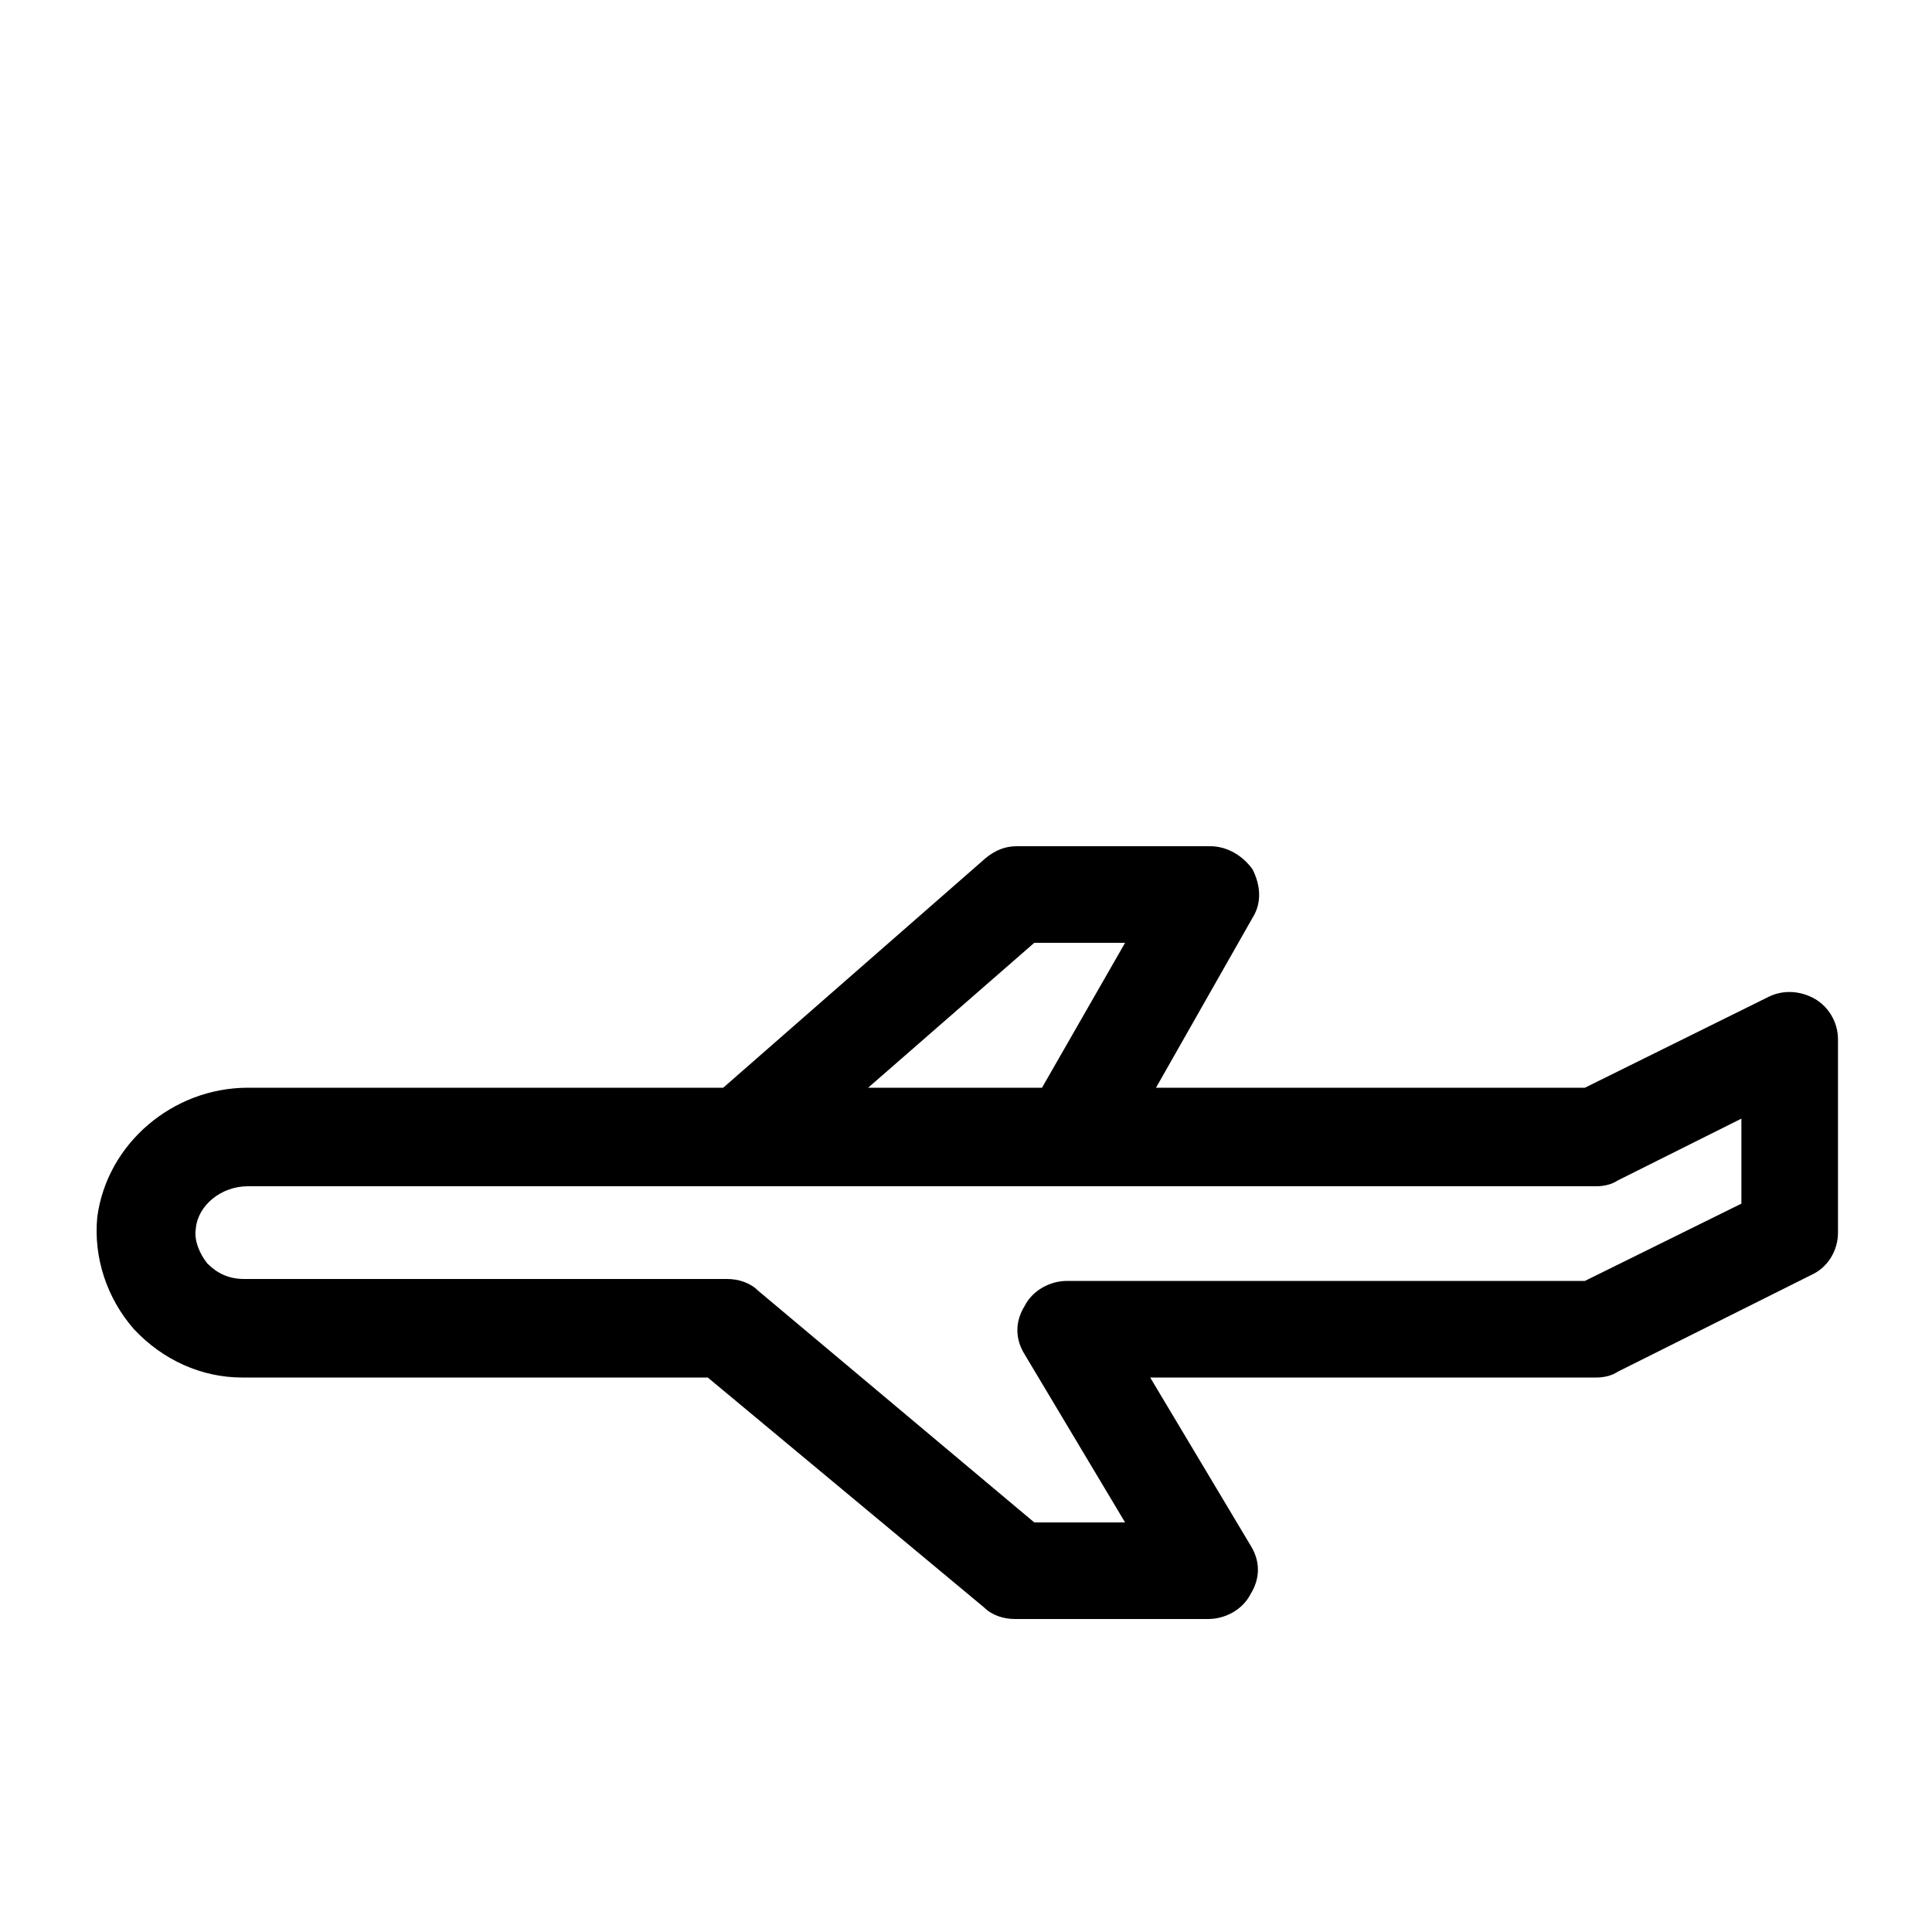 <?xml version="1.0" encoding="UTF-8" standalone="no"?>
<svg
   xmlns:dc="http://purl.org/dc/elements/1.1/"
   xmlns:cc="http://creativecommons.org/ns#"
   xmlns:rdf="http://www.w3.org/1999/02/22-rdf-syntax-ns#"
   xmlns:svg="http://www.w3.org/2000/svg"
   xmlns="http://www.w3.org/2000/svg"
   xmlns:sodipodi="http://sodipodi.sourceforge.net/DTD/sodipodi-0.dtd"
   xmlns:inkscape="http://www.inkscape.org/namespaces/inkscape"
   enable-background="new 0 0 100 100"
   id="Слой_1"
   version="1.1"
   viewBox="0 0 100 100"
   xml:space="preserve"
   inkscape:version="0.91 r13725"
   sodipodi:docname="flight-in.svg"><defs
     id="defs11" /><sodipodi:namedview
     pagecolor="#ffffff"
     bordercolor="#666666"
     borderopacity="1"
     objecttolerance="10"
     gridtolerance="10"
     guidetolerance="10"
     inkscape:pageopacity="0"
     inkscape:pageshadow="2"
     inkscape:window-width="640"
     inkscape:window-height="480"
     id="namedview9"
     showgrid="false"
     inkscape:zoom="2.36"
     inkscape:cx="50"
     inkscape:cy="50"
     inkscape:window-x="0"
     inkscape:window-y="0"
     inkscape:window-maximized="0"
     inkscape:current-layer="Слой_1" /><path
     d="m 12.834,56.3 24.6,0 13.6,-11.9 c 0.5,-0.4 1,-0.6 1.6,-0.6 l 10,0 c 0.9,0 1.7,0.5 2.2,1.2 0.4,0.8 0.5,1.7 0,2.5 l -5,8.8 22.2,0 9.5,-4.7 c 0.8,-0.4 1.7,-0.3 2.4,0.1 0.7,0.4 1.2,1.2 1.2,2.1 l 0,10 c 0,0.9 -0.5,1.8 -1.4,2.2 l -10,5 c -0.3,0.2 -0.7,0.3 -1.1,0.3 l -23.1,0 5.2,8.7 c 0.5,0.8 0.5,1.7 0,2.5 -0.4,0.8 -1.3,1.3 -2.2,1.3 l -10,0 c -0.6,0 -1.2,-0.2 -1.6,-0.6 l -14.3,-11.9 -24.1,0 c -2.1,0 -4.1,-0.9 -5.6,-2.5 -1.4,-1.6 -2.1,-3.7 -1.9,-5.8 0.5,-3.8 3.9,-6.7 7.8,-6.7 z m 40.7,-7.5 -8.6,7.5 9,0 4.3,-7.5 -4.7,0 z m -42.8,16.6 c 0.5,0.5 1.1,0.8 1.9,0.8 l 25,0 c 0.6,0 1.2,0.2 1.6,0.6 l 14.3,12 4.7,0 -5.2,-8.7 c -0.5,-0.8 -0.5,-1.7 0,-2.5 0.4,-0.8 1.3,-1.3 2.2,-1.3 l 26.8,0 8.1,-4 0,-4.4 -6.4,3.2 c -0.3,0.2 -0.7,0.3 -1.1,0.3 l -69.8,0 c -1.4,0 -2.6,1 -2.7,2.2 -0.1,0.6 0.2,1.3 0.6,1.8 z"
     id="path7"
     inkscape:connector-curvature="0" /></svg>